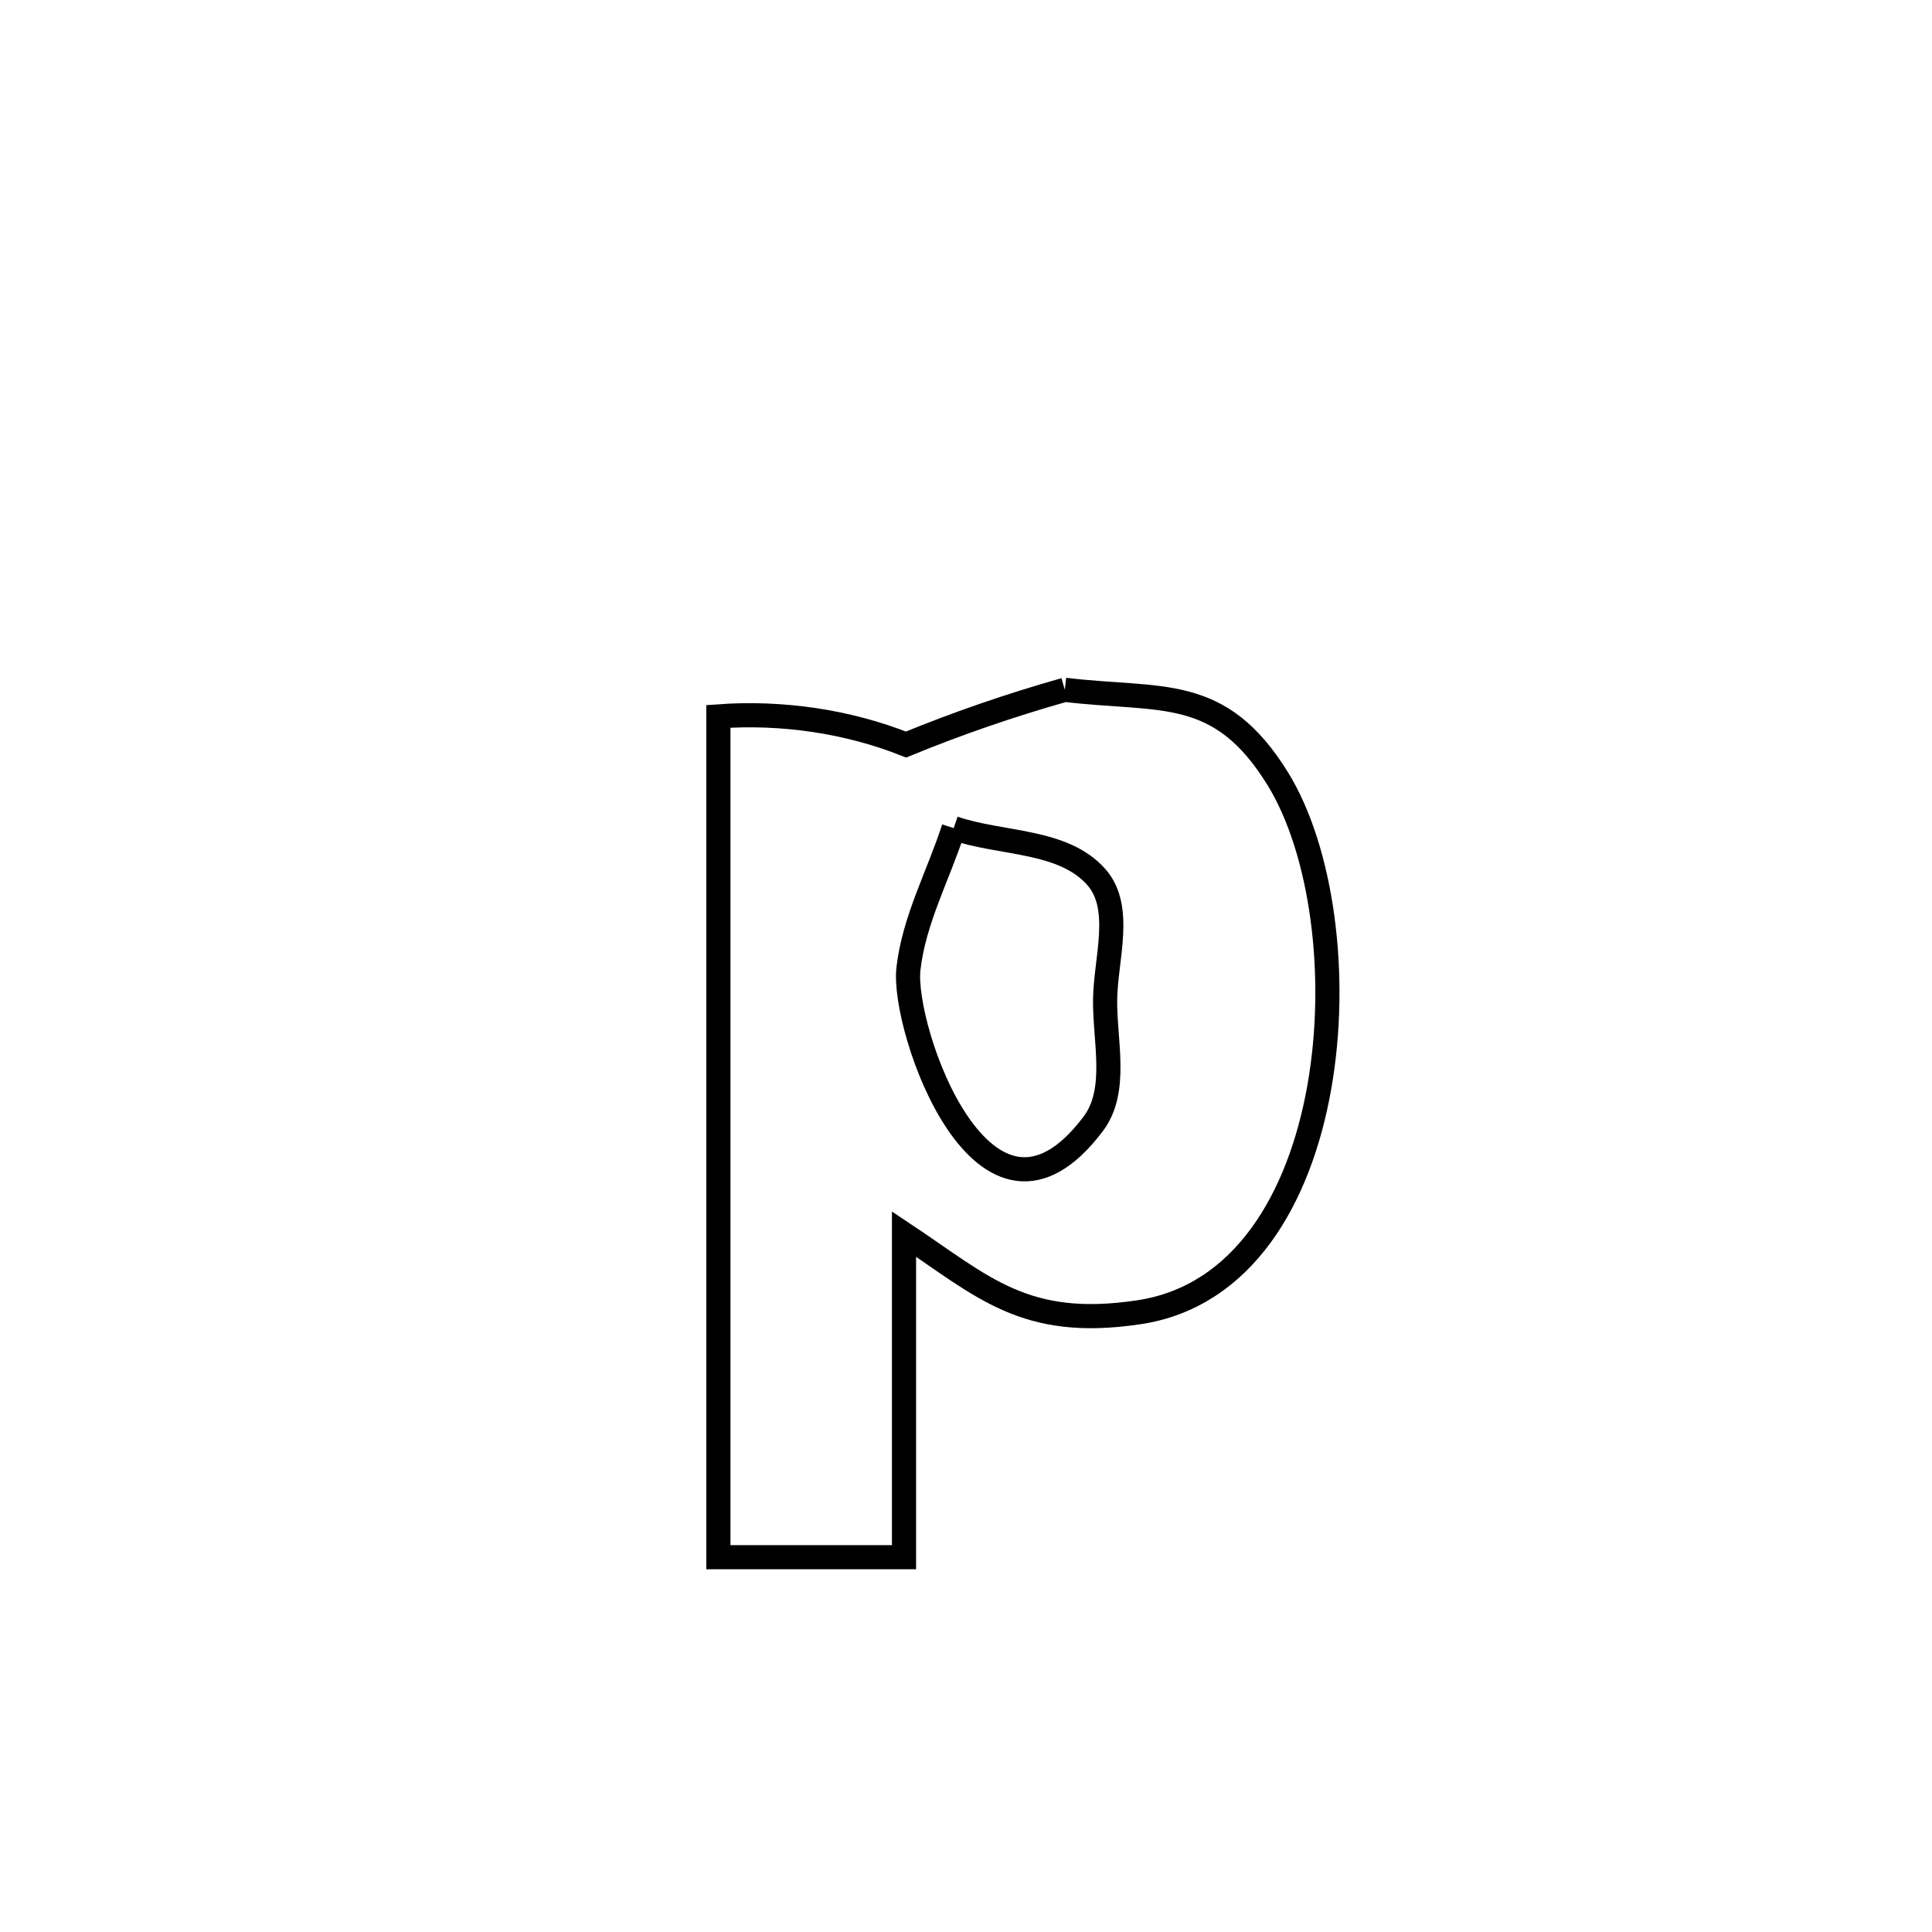<svg xmlns="http://www.w3.org/2000/svg" viewBox="0.0 0.0 24.0 24.0" height="200px" width="200px"><path fill="none" stroke="black" stroke-width=".3" stroke-opacity="1.0"  filling="0" d="M13.227 8.569 L13.227 8.569 C14.429 8.713 15.146 8.501 15.87 9.669 C16.42 10.558 16.634 12.118 16.389 13.505 C16.144 14.893 15.44 16.106 14.15 16.301 C12.726 16.516 12.213 15.984 11.23 15.33 L11.23 15.33 C11.23 16.668 11.23 18.006 11.23 19.344 L11.23 19.344 C10.462 19.344 9.693 19.344 8.924 19.344 L8.924 19.344 C8.924 17.603 8.924 15.862 8.924 14.121 C8.924 12.38 8.924 10.639 8.924 8.899 L8.924 8.899 C9.708 8.842 10.525 8.959 11.255 9.249 L11.255 9.249 C11.898 8.985 12.558 8.758 13.227 8.569 L13.227 8.569"></path>
<path fill="none" stroke="black" stroke-width=".3" stroke-opacity="1.0"  filling="0" d="M11.847 10.287 L11.847 10.287 C12.437 10.49 13.205 10.427 13.618 10.894 C13.955 11.275 13.735 11.908 13.728 12.416 C13.722 12.933 13.892 13.547 13.581 13.96 C12.234 15.752 11.199 12.778 11.285 12.034 C11.354 11.426 11.659 10.869 11.847 10.287 L11.847 10.287"></path></svg>